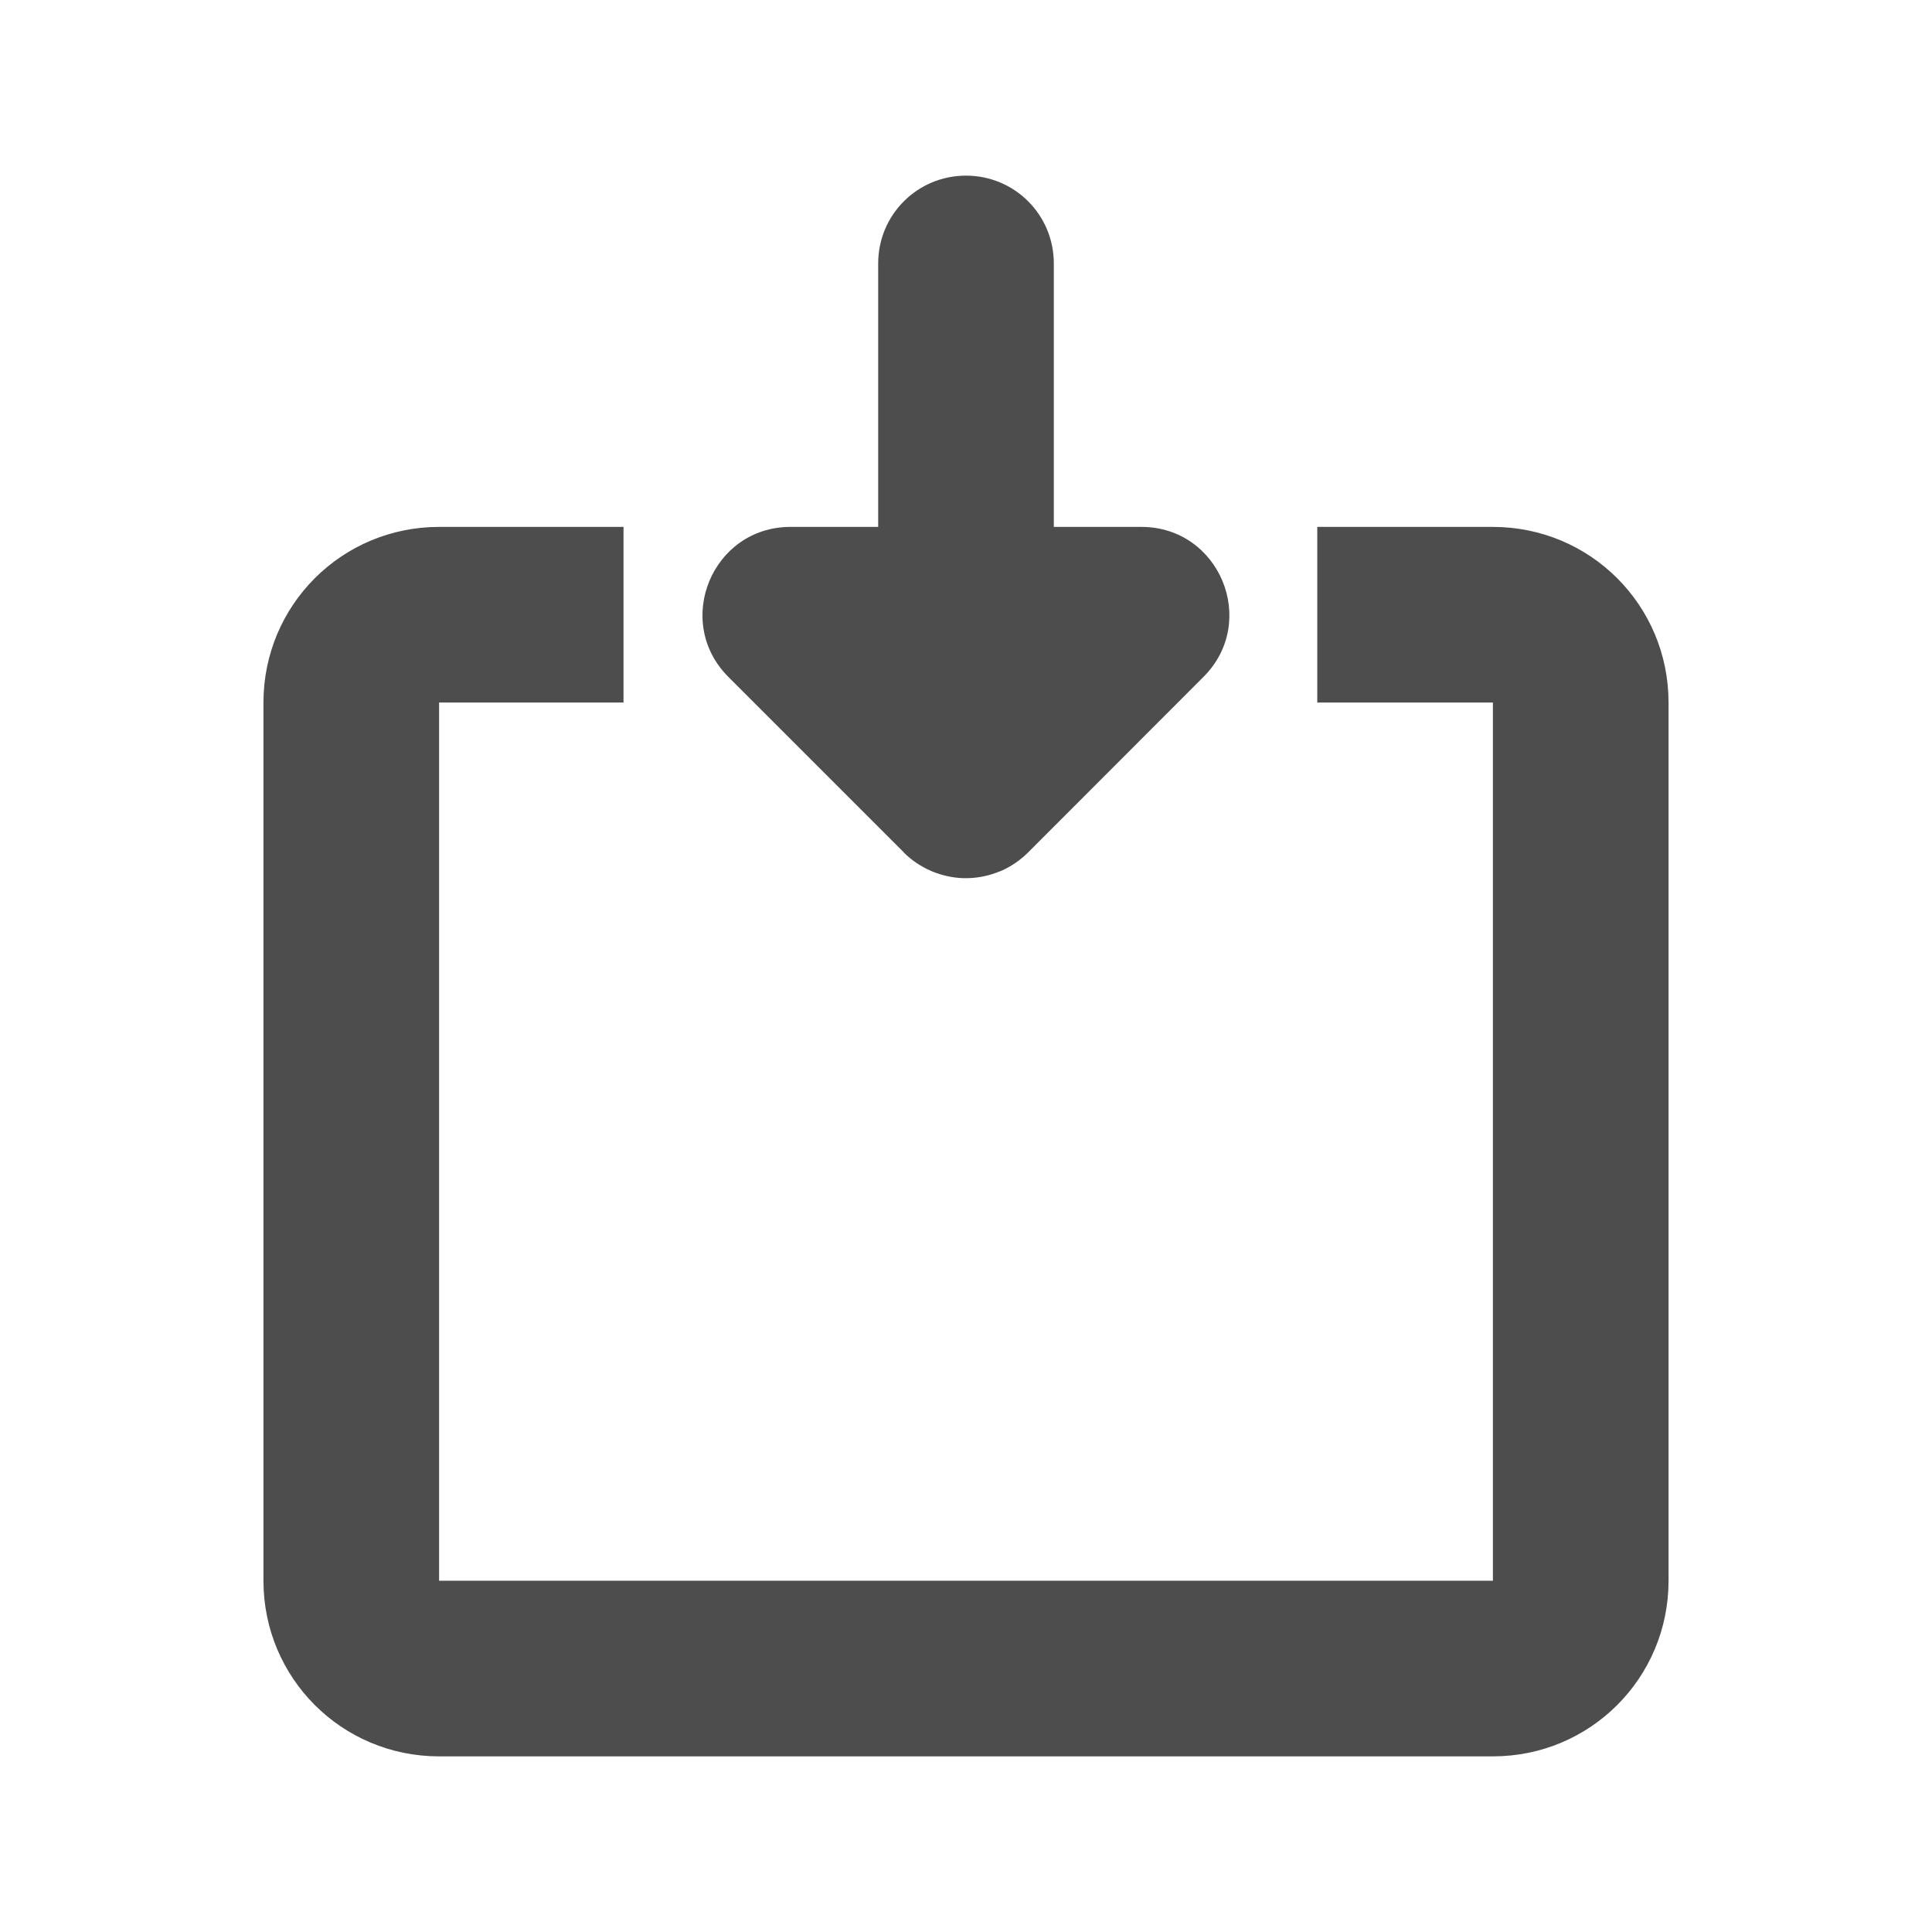 <?xml version="1.0" encoding="UTF-8" standalone="no"?>
<!-- Created with Inkscape (http://www.inkscape.org/) -->

<svg
   xmlns:dc="http://purl.org/dc/elements/1.1/"
   xmlns:cc="http://creativecommons.org/ns#"
   xmlns:rdf="http://www.w3.org/1999/02/22-rdf-syntax-ns#"
   xmlns:svg="http://www.w3.org/2000/svg"
   xmlns="http://www.w3.org/2000/svg"
   xmlns:sodipodi="http://sodipodi.sourceforge.net/DTD/sodipodi-0.dtd"
   xmlns:inkscape="http://www.inkscape.org/namespaces/inkscape"
   width="22"
   height="22"
   viewBox="0 0 22 22"
   id="svg2"
   version="1.1"
   inkscape:version="0.92.2 (5c3e80d, 2017-08-06)"
   sodipodi:docname="document-download.svg">
  <defs
     id="defs3051">
    <style
       type="text/css"
       id="current-color-scheme">
      .ColorScheme-Text {
        color:#4d4d4d;
      }
      </style>
  </defs>
  <sodipodi:namedview
     id="base"
     pagecolor="#ffffff"
     bordercolor="#666666"
     borderopacity="1.0"
     inkscape:pageopacity="0.0"
     inkscape:pageshadow="2"
     inkscape:zoom="45.254834"
     inkscape:cx="5.5872086"
     inkscape:cy="14.103128"
     inkscape:document-units="px"
     inkscape:current-layer="layer1"
     showgrid="true"
     units="px"
     inkscape:showpageshadow="false"
     borderlayer="true"
     showguides="true"
     inkscape:guide-bbox="true"
     inkscape:window-width="2560"
     inkscape:window-height="1373"
     inkscape:window-x="0"
     inkscape:window-y="30"
     inkscape:window-maximized="1">
    <inkscape:grid
       type="xygrid"
       id="grid4136"
       empspacing="2" />
    <sodipodi:guide
       position="0,20"
       orientation="0,1"
       id="guide4140"
       inkscape:label="Icon Max Height"
       inkscape:color="rgb(233,30,99)"
       inkscape:locked="false" />
    <sodipodi:guide
       position="0,2"
       orientation="0,1"
       id="guide4142"
       inkscape:label="Icon Baseline"
       inkscape:color="rgb(233,30,99)"
       inkscape:locked="false" />
    <sodipodi:guide
       position="11,0"
       orientation="1,0"
       id="guide4144"
       inkscape:label="Center Vertical"
       inkscape:color="rgb(221,44,0)"
       inkscape:locked="false" />
    <sodipodi:guide
       position="15,11"
       orientation="0,1"
       id="guide4146"
       inkscape:label="Center Horizontal"
       inkscape:color="rgb(221,44,0)"
       inkscape:locked="false" />
  </sodipodi:namedview>
  <g
     inkscape:label="Capa 1"
     inkscape:groupmode="layer"
     id="layer1"
     transform="translate(0,-1030.362)">
    <path
       style="color:#4d4d4d;fill:currentColor;fill-opacity:1;stroke:none"
       class="ColorScheme-Text"
       d="m 10.971,10 c -0.121,-0.004 -0.241,-0.03 -0.354,-0.076 -0.005,-0.002 -0.009,-0.004 -0.014,-0.006 C 10.488,9.868 10.382,9.798 10.293,9.709 v -0.002 l -2,-2 C 7.665,7.077 8.11,6.001 9,6 h 1 V 3 c 0,-0.554 0.446,-1 1,-1 0.554,0 1,0.446 1,1 v 3 h 0.998 c 0.89,4e-4 1.336,1.077 0.707,1.707 l -1.998,2 c -6.5e-4,6.52e-4 -0.001,0.001 -0.002,0.002 -0.09,0.089 -0.196,0.161 -0.312,0.211 -0.001,6.539e-4 -0.003,0.001 -0.004,0.002 -0.001,4.892e-4 -0.003,-4.85e-4 -0.004,0 -0.121,0.051 -0.25,0.077 -0.381,0.078 -0.002,6e-6 -0.004,6e-6 -0.006,0 -0.009,1.25e-4 -0.018,1.25e-4 -0.027,0 z M 5,6 C 3.892,6 3,6.892 3,8 v 10 c 0,1.108 0.892,2 2,2 h 12 c 1.108,0 2,-0.892 2,-2 V 8 C 19,6.892 18.108,6 17,6 h -2 v 2 h 2 V 18 H 14 8 5 V 8 H 7.1 V 6 Z"
       transform="translate(0,1030.362)"
       id="rect3217"
       inkscape:connector-curvature="0"
       sodipodi:nodetypes="ccccccccssscccccccccccssssssssccccccccccs" />
  </g>
</svg>
